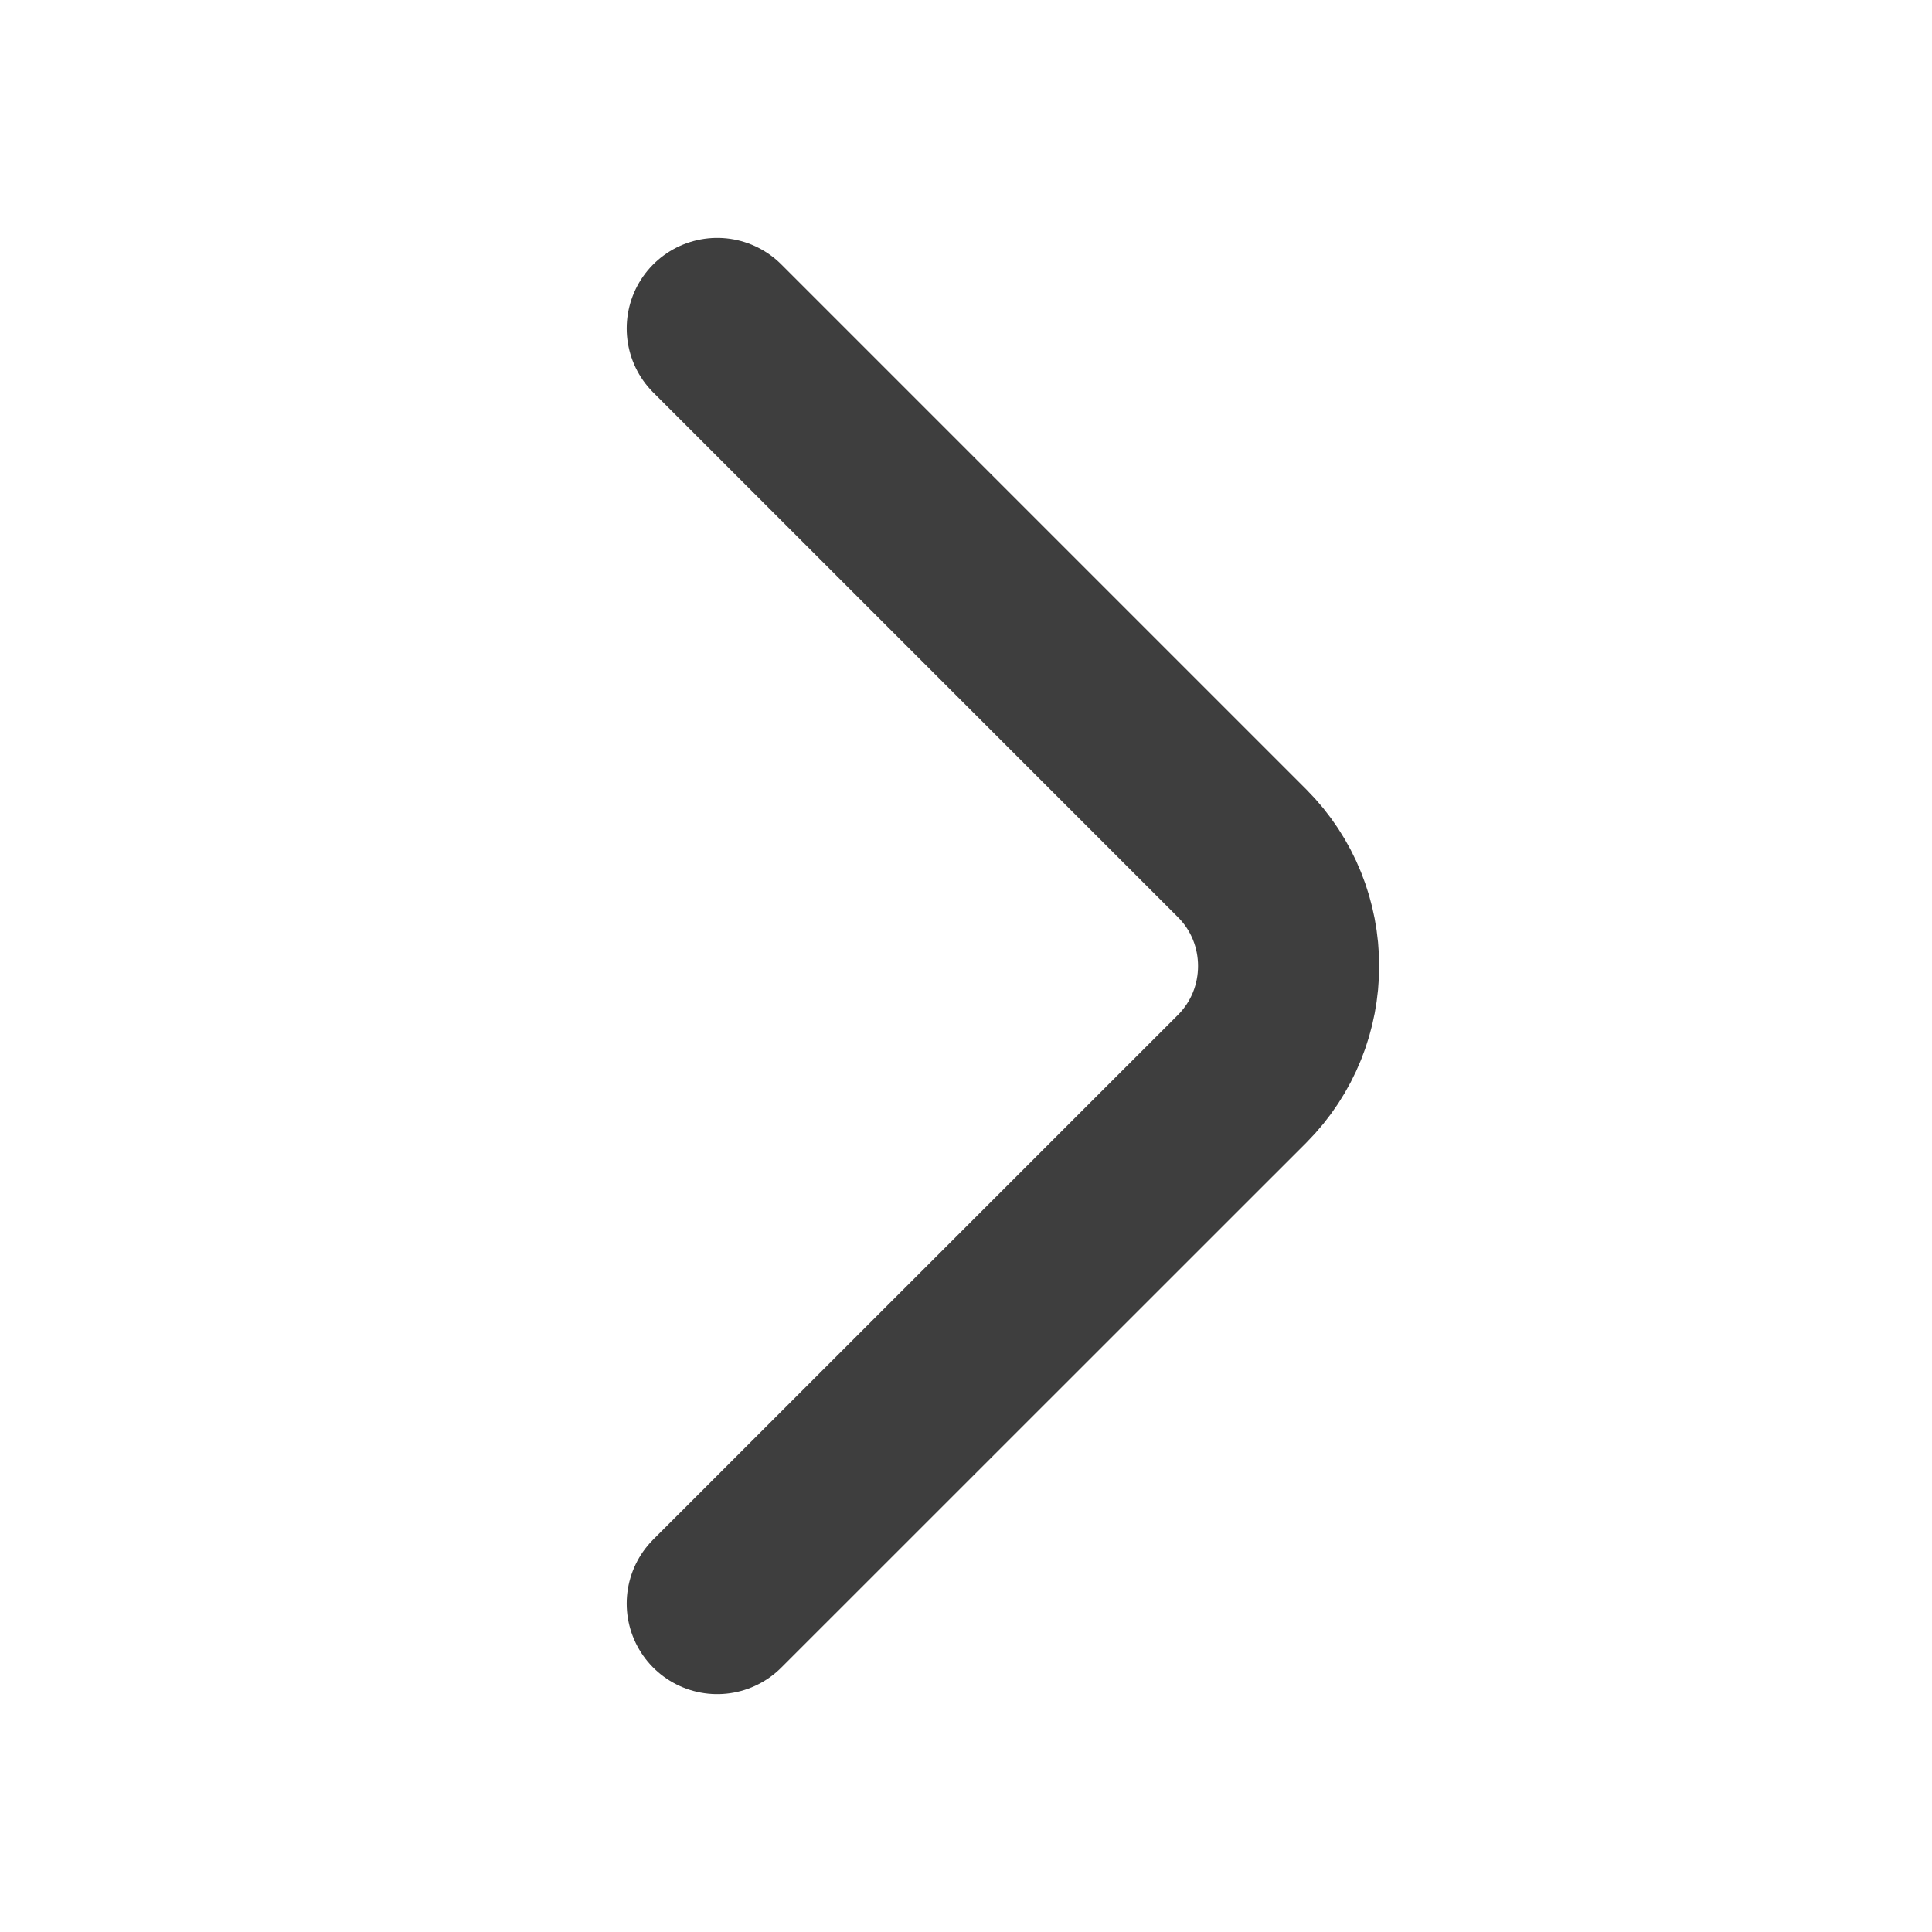 <svg width="16" height="16" viewBox="0 0 16 16" fill="none" xmlns="http://www.w3.org/2000/svg">
<path d="M5.94 13.28L10.287 8.934C10.8 8.42 10.8 7.58 10.287 7.067L5.94 2.72" stroke="#3E3E3E" stroke-width="1.5" stroke-miterlimit="10" stroke-linecap="round" stroke-linejoin="round"/>
</svg>
